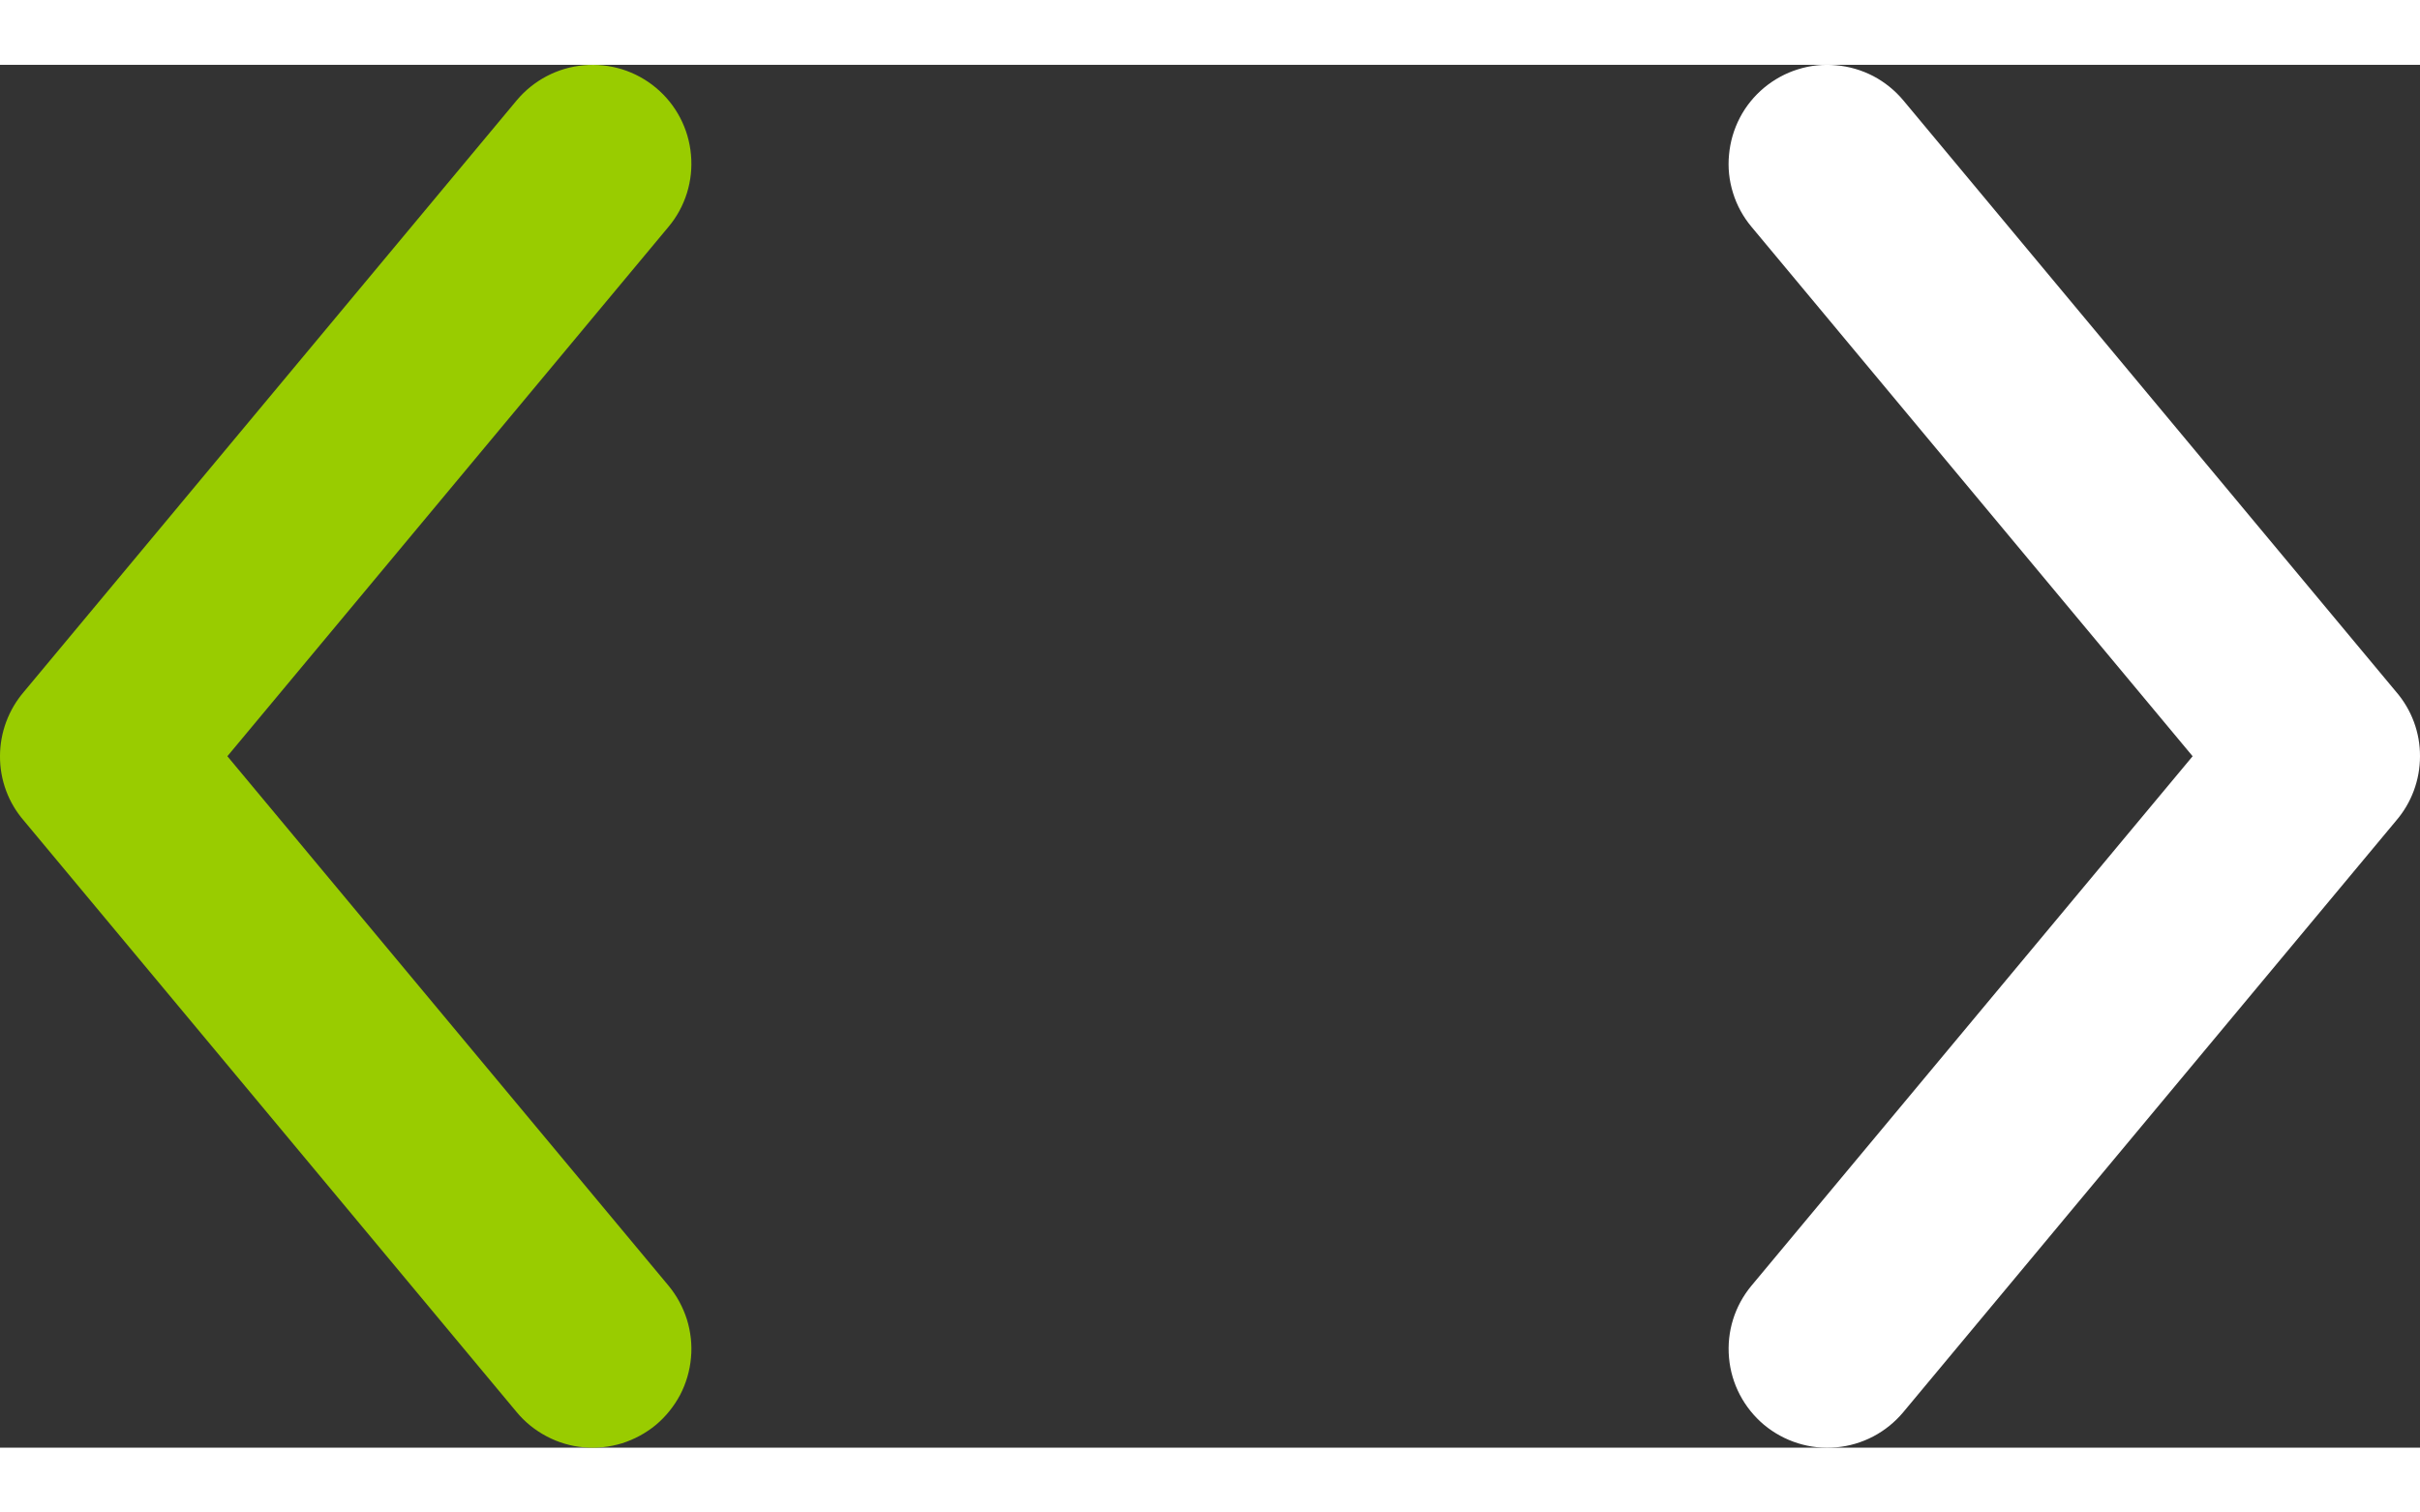 <svg width="24" height="15" viewBox="0 0 21 12" fill="none" xmlns="http://www.w3.org/2000/svg">
<rect x="0" y="0" width="21" height="12" fill="#333333" stroke="none"/>
<path d="M16.516 11.692C16.37 11.867 16.161 11.977 15.935 11.997C15.708 12.018 15.483 11.947 15.308 11.802C15.134 11.656 15.024 11.447 15.004 11.221C14.983 10.994 15.053 10.769 15.199 10.594L19.027 6L15.199 1.406C15.127 1.32 15.072 1.22 15.039 1.113C15.005 1.005 14.993 0.892 15.004 0.78C15.014 0.668 15.046 0.559 15.098 0.459C15.15 0.359 15.222 0.271 15.308 0.199C15.395 0.127 15.495 0.072 15.602 0.039C15.71 0.005 15.823 -0.007 15.935 0.004C16.047 0.014 16.156 0.046 16.256 0.098C16.355 0.15 16.444 0.222 16.516 0.308L20.792 5.44C20.927 5.596 21.001 5.795 21 6C21 6.206 20.926 6.405 20.792 6.56L16.516 11.692Z" fill="white"/>
<path d="M4.484 0.308C4.63 0.134 4.839 0.024 5.065 0.004C5.292 -0.017 5.517 0.053 5.692 0.199C5.866 0.344 5.976 0.553 5.996 0.78C6.017 1.006 5.947 1.232 5.801 1.406L1.973 6L5.801 10.594C5.873 10.681 5.927 10.781 5.961 10.888C5.994 10.996 6.007 11.109 5.996 11.221C5.986 11.333 5.954 11.442 5.902 11.542C5.849 11.641 5.778 11.73 5.692 11.802C5.605 11.874 5.505 11.928 5.398 11.962C5.29 11.995 5.177 12.007 5.065 11.997C4.953 11.987 4.844 11.955 4.744 11.902C4.645 11.85 4.556 11.779 4.484 11.692L0.208 6.56C0.073 6.405 -0.001 6.206 8.58307e-06 6C-0 5.795 0.074 5.596 0.208 5.44L4.484 0.308Z" fill="#99CC00"/>
</svg>
